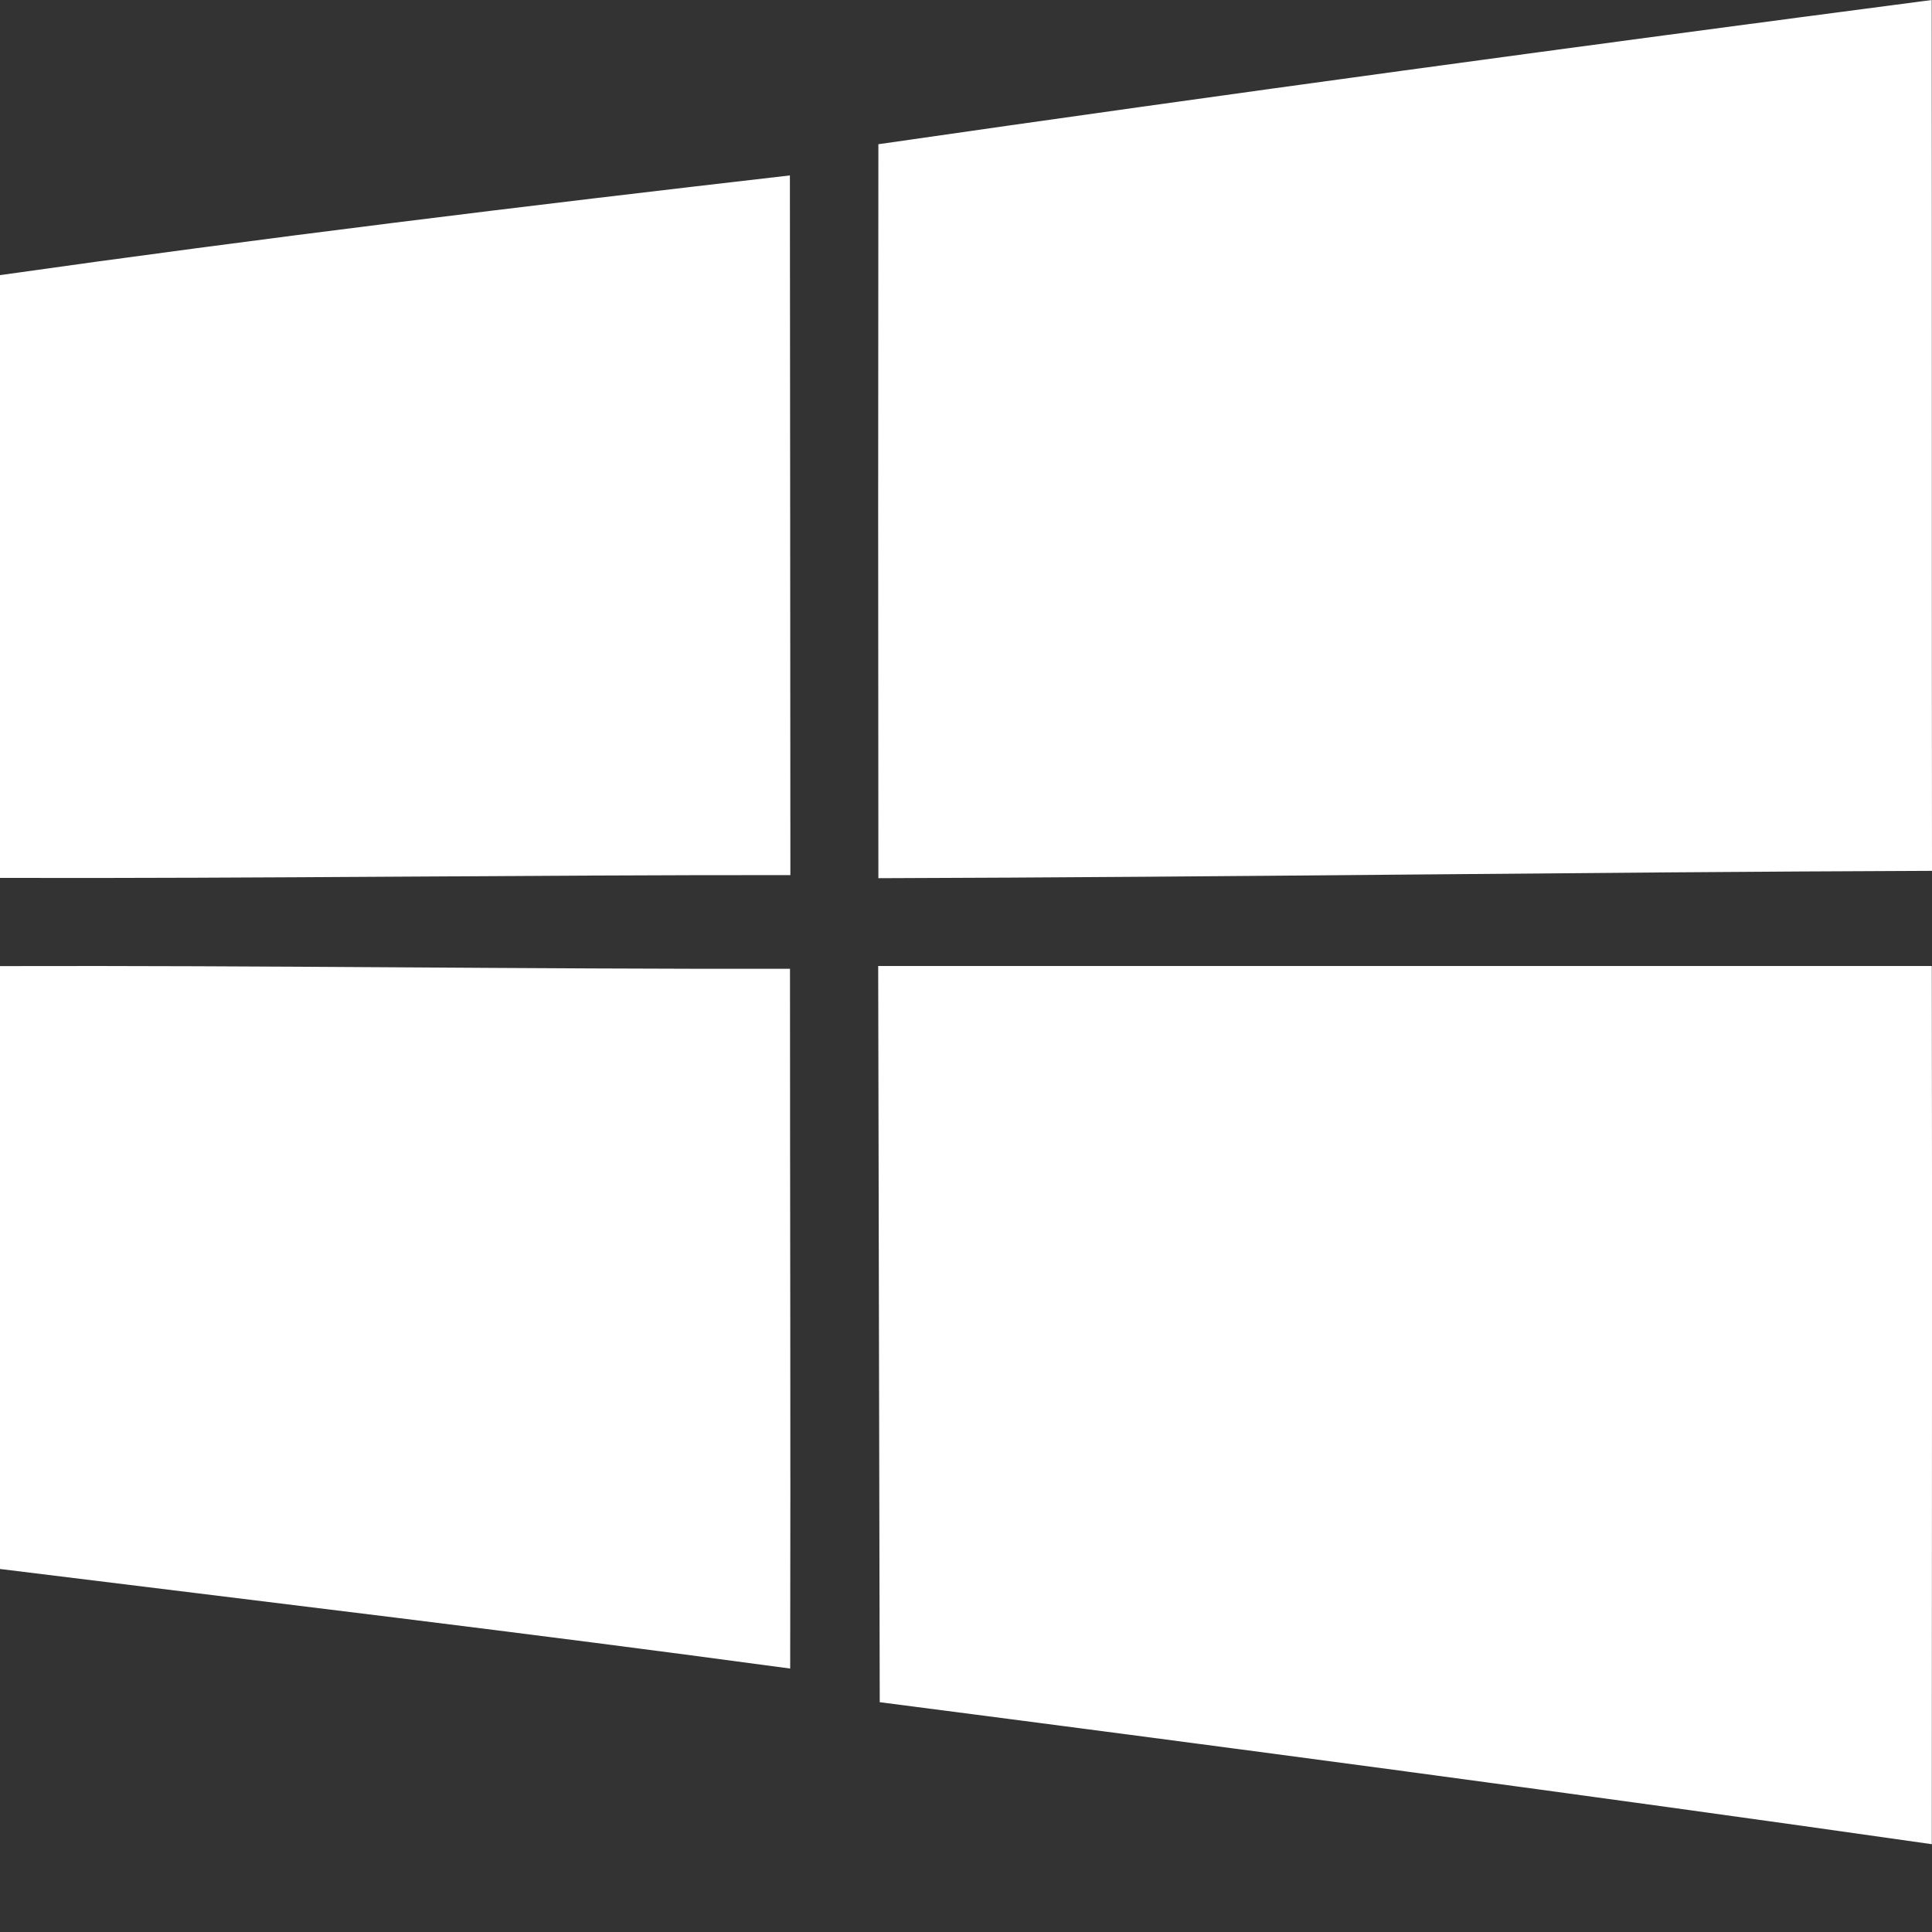 <svg width="20" height="20" viewBox="0 0 20 20" fill="none" xmlns="http://www.w3.org/2000/svg">
<rect x="0" y="0" width="20" height="20" fill="#333333" stroke="none"/>
<path d="M9.093 1.493C12.723 0.969 16.36 0.476 19.997 0C20 3.006 19.997 6.009 20 9.015C16.365 9.028 12.73 9.08 9.093 9.091C9.09 6.557 9.09 4.025 9.093 1.493Z" fill="white"/>
<path d="M0 2.848C2.718 2.463 5.448 2.13 8.177 1.816C8.18 4.231 8.18 6.644 8.182 9.059C5.454 9.057 2.727 9.095 0 9.088V2.848Z" fill="white"/>
<path d="M0 10.001C2.726 9.993 5.452 10.033 8.178 10.029C8.178 12.443 8.185 14.858 8.18 17.273C5.456 16.903 2.728 16.58 0 16.242V10.001Z" fill="white"/>
<path d="M9.091 10C12.728 10 16.363 10 19.998 10C20.003 13.03 19.998 16.059 19.998 19.091C16.372 18.573 12.74 18.091 9.107 17.621C9.103 15.082 9.095 12.542 9.091 10Z" fill="white"/>
</svg>
